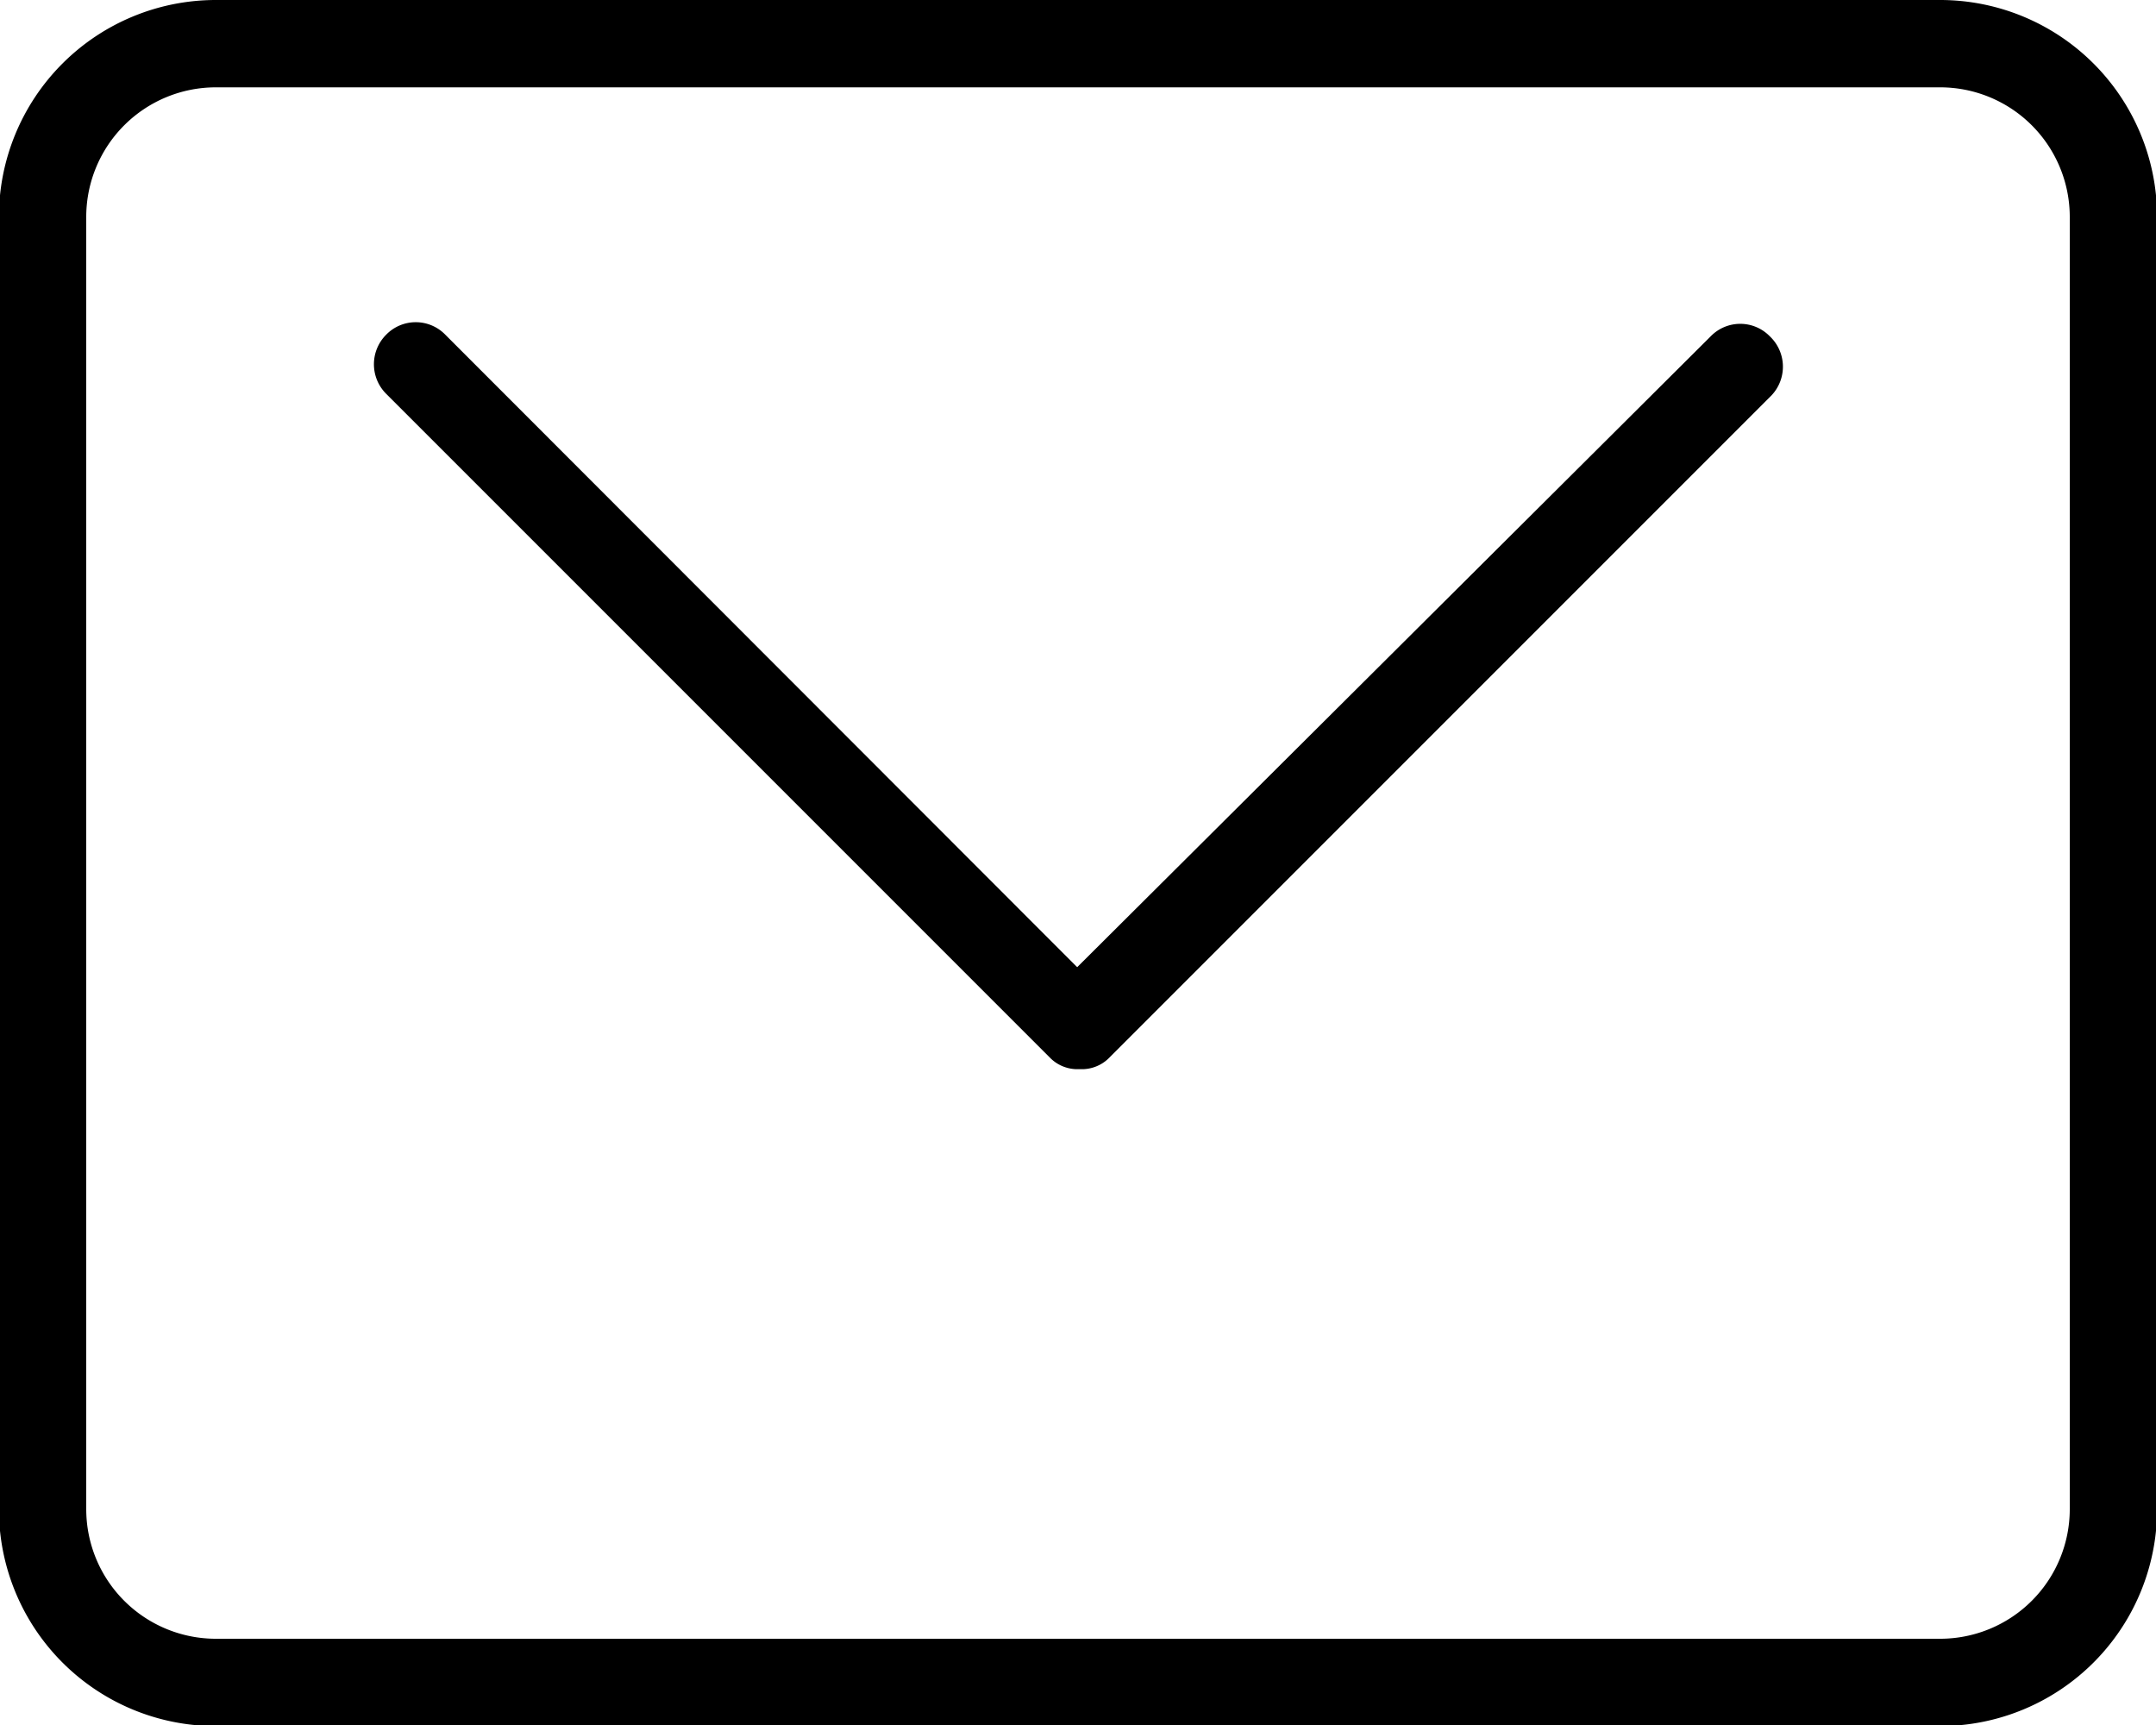 <svg xmlns="http://www.w3.org/2000/svg" viewBox="0 0 39.75 31.8"><path d="M440.77,72.59a.76.76,0,0,0-1.09,0L428,84.22,416.35,72.56a.76.76,0,0,0-1.09,0,.77.77,0,0,0,0,1.09l12.26,12.26a.71.71,0,0,0,.46.19l.07,0,.06,0a.71.71,0,0,0,.46-.19L440.8,73.68A.77.77,0,0,0,440.77,72.59Z" transform="translate(-408.14 -66.39)" fill="currentColor"/><path d="M443.91,66.39H412.12a4,4,0,0,0-4,4V94.21a4,4,0,0,0,4,4h31.79a4,4,0,0,0,4-4V70.37A4,4,0,0,0,443.91,66.39Zm2.39,27.82a2.39,2.39,0,0,1-2.39,2.39H412.12a2.39,2.39,0,0,1-2.39-2.39V70.37A2.39,2.39,0,0,1,412.12,68h31.79a2.39,2.39,0,0,1,2.39,2.39Z" transform="translate(-408.14 -66.39)" fill="currentColor"/></svg>